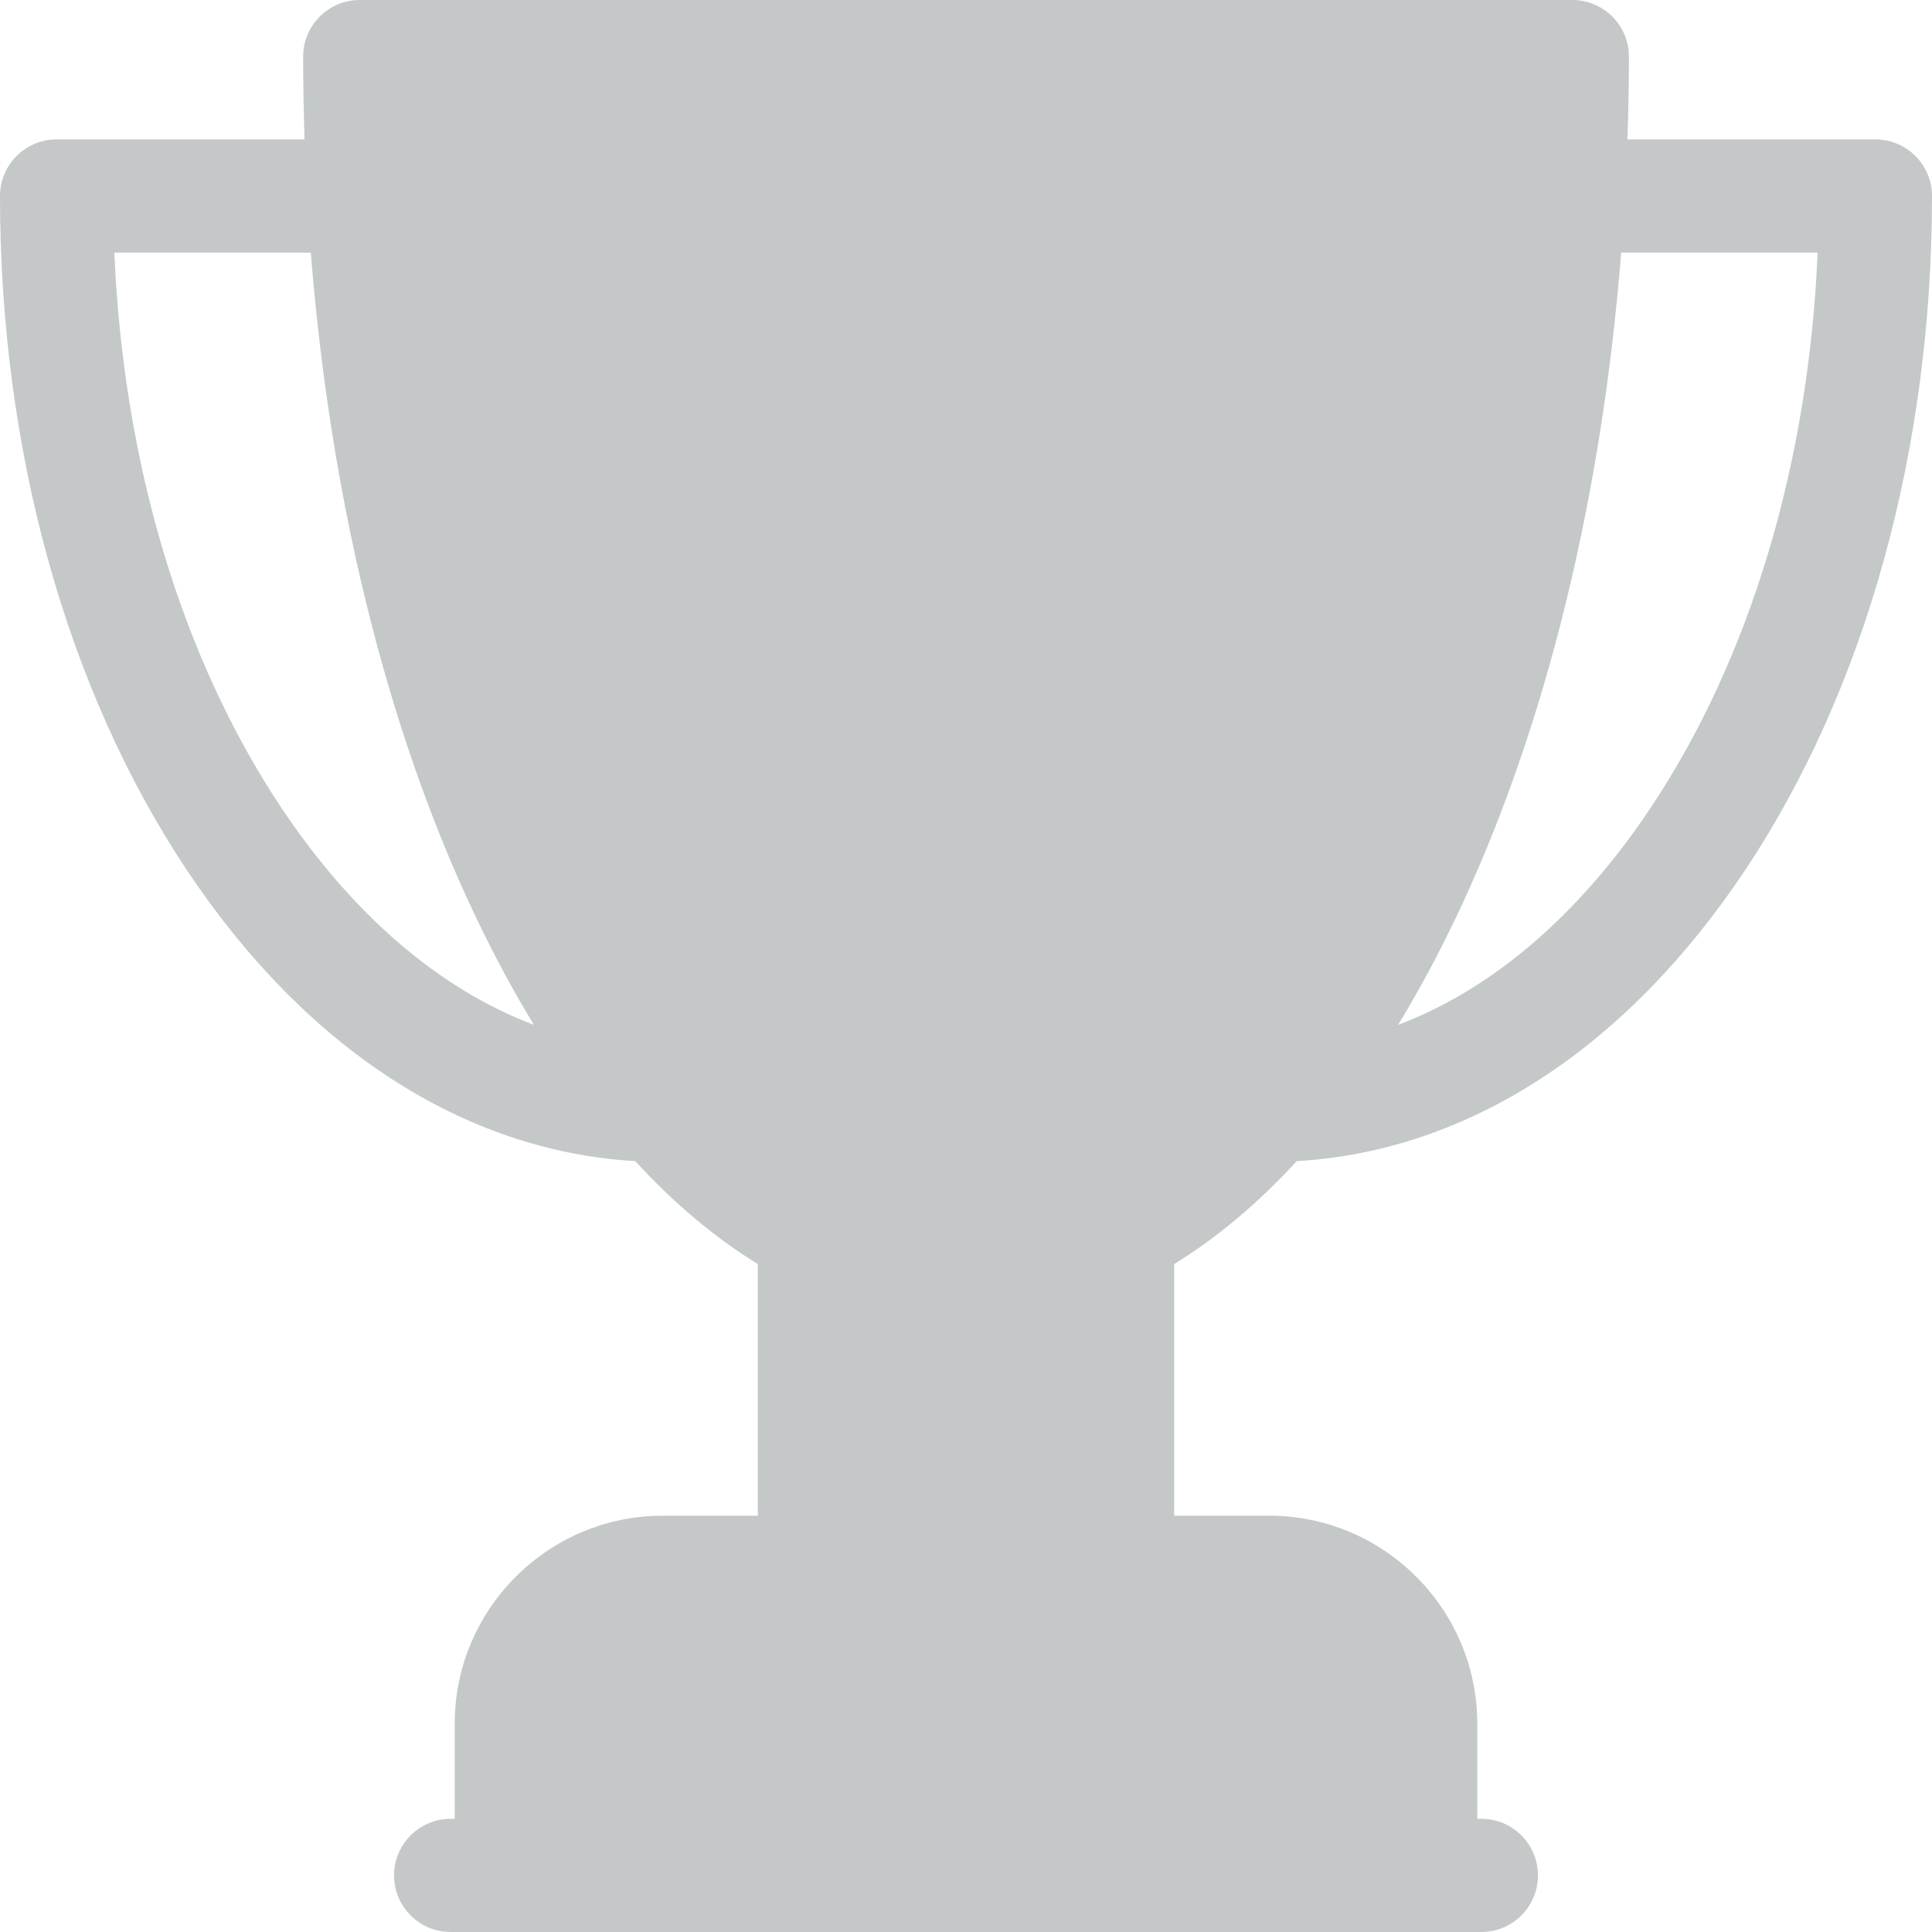 <svg width="25" height="25" viewBox="0 0 25 25" fill="none" xmlns="http://www.w3.org/2000/svg">
<path d="M24.268 1.804H21.059C21.071 1.449 21.078 1.092 21.078 0.732C21.078 0.328 20.75 0 20.345 0H4.655C4.251 0 3.923 0.328 3.923 0.732C3.923 1.092 3.929 1.449 3.941 1.804H0.732C0.328 1.804 0 2.132 0 2.537C0 5.819 0.858 8.915 2.415 11.255C3.955 13.569 6.005 14.896 8.22 15.025C8.722 15.572 9.253 16.017 9.806 16.357V19.613H8.578C7.092 19.613 5.884 20.821 5.884 22.306V23.535H5.832C5.427 23.535 5.099 23.863 5.099 24.267C5.099 24.672 5.427 25 5.832 25H19.168C19.573 25 19.901 24.672 19.901 24.267C19.901 23.863 19.573 23.535 19.168 23.535H19.116V22.306C19.116 20.821 17.908 19.613 16.422 19.613H15.194V16.357C15.747 16.017 16.277 15.572 16.78 15.025C18.995 14.896 21.045 13.569 22.585 11.255C24.142 8.915 25 5.819 25 2.537C25 2.132 24.672 1.804 24.268 1.804ZM3.635 10.444C2.35 8.513 1.595 5.989 1.48 3.269H4.022C4.287 6.612 5.071 9.702 6.298 12.155C6.493 12.545 6.697 12.914 6.909 13.262C5.691 12.802 4.564 11.84 3.635 10.444ZM21.365 10.444C20.436 11.84 19.309 12.802 18.091 13.262C18.303 12.914 18.507 12.545 18.702 12.155C19.929 9.702 20.713 6.612 20.978 3.269H23.52C23.405 5.989 22.65 8.513 21.365 10.444Z" fill="#C4C8C9"/>
</svg>
